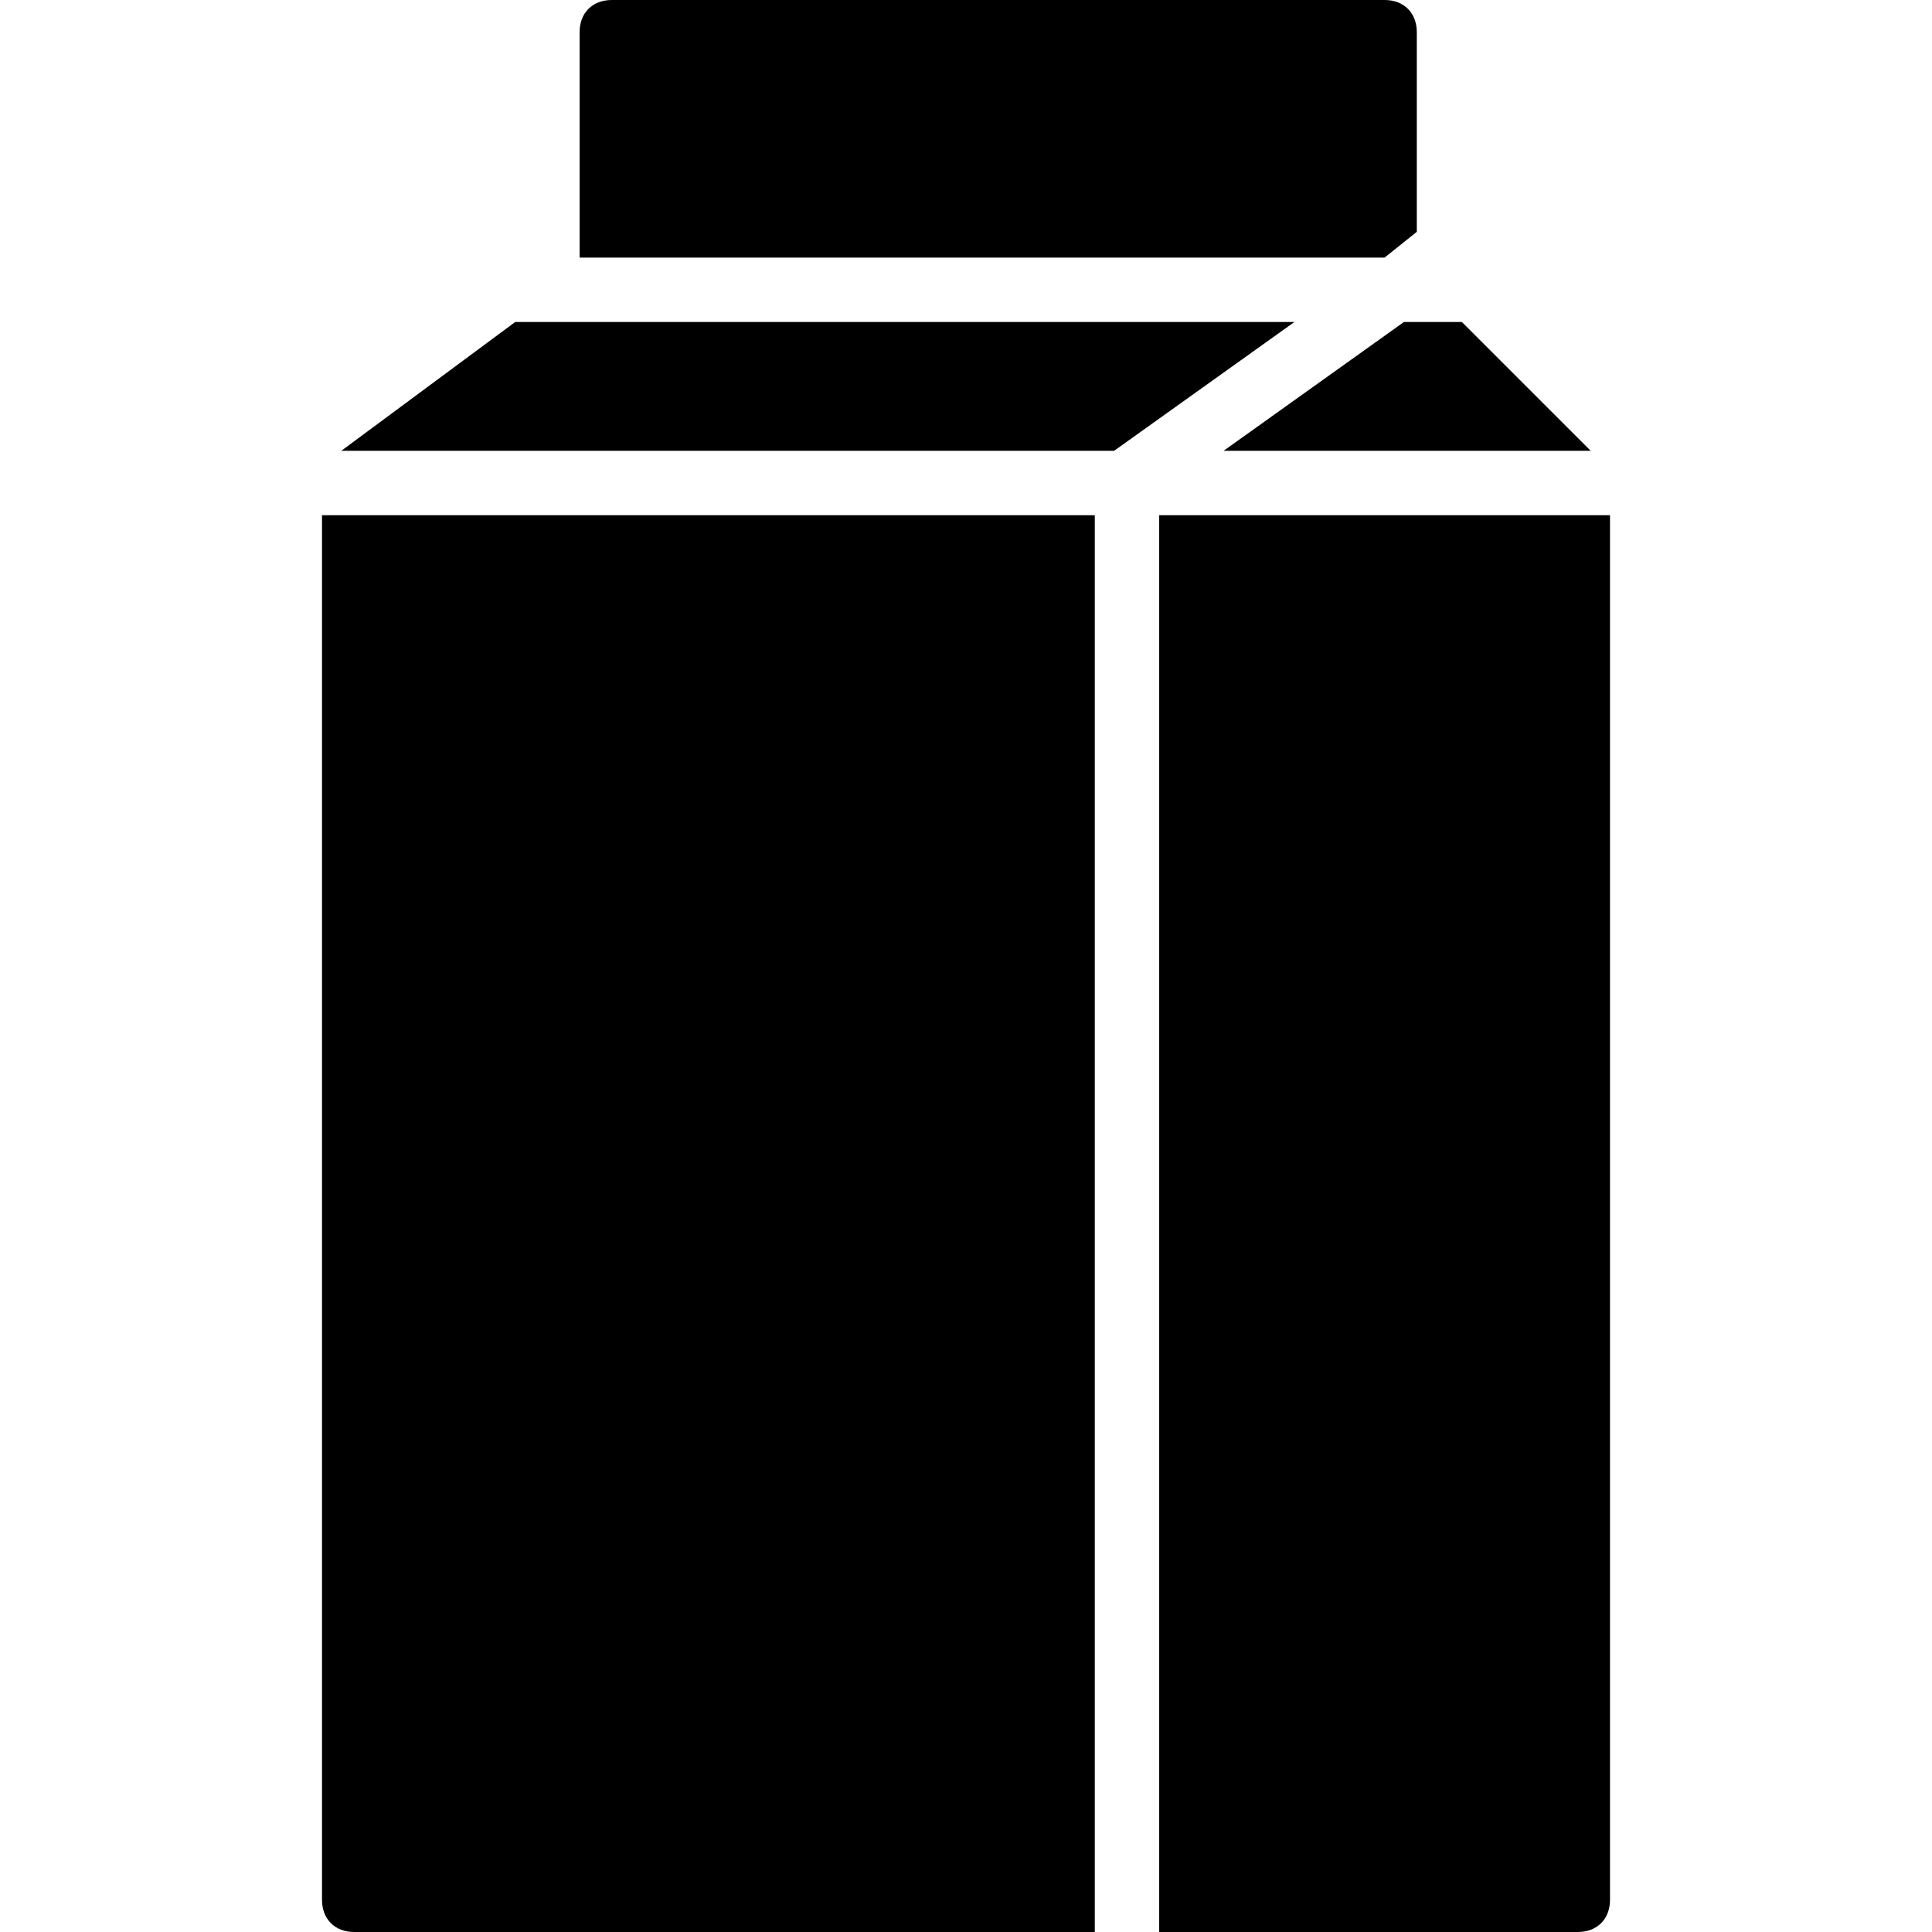 <?xml version="1.0" encoding="utf-8"?>
<!-- Generator: Adobe Illustrator 19.0.0, SVG Export Plug-In . SVG Version: 6.00 Build 0)  -->
<svg version="1.1" id="Layer_1" xmlns="http://www.w3.org/2000/svg" xmlns:xlink="http://www.w3.org/1999/xlink" x="0px" y="0px"
	 viewBox="0 0 30 30" style="enable-background:new 0 0 30 30;" xml:space="preserve">
<g>
	<polygon points="8,5 5.3,7 17.3,7 20.1,5 	"/>
	<polygon points="22.7,5 21.8,5 19,7 24.7,7 	"/>
	<path d="M18,8v22h6.5c0.3,0,0.5-0.2,0.5-0.5V8H18z"/>
	<path d="M21.5,4L22,3.6V0.5C22,0.2,21.8,0,21.5,0h-12C9.2,0,9,0.2,9,0.5V4H21.5z"/>
	<path d="M17,8H5v21.5C5,29.8,5.2,30,5.5,30H17V8z"/>
</g>
</svg>

